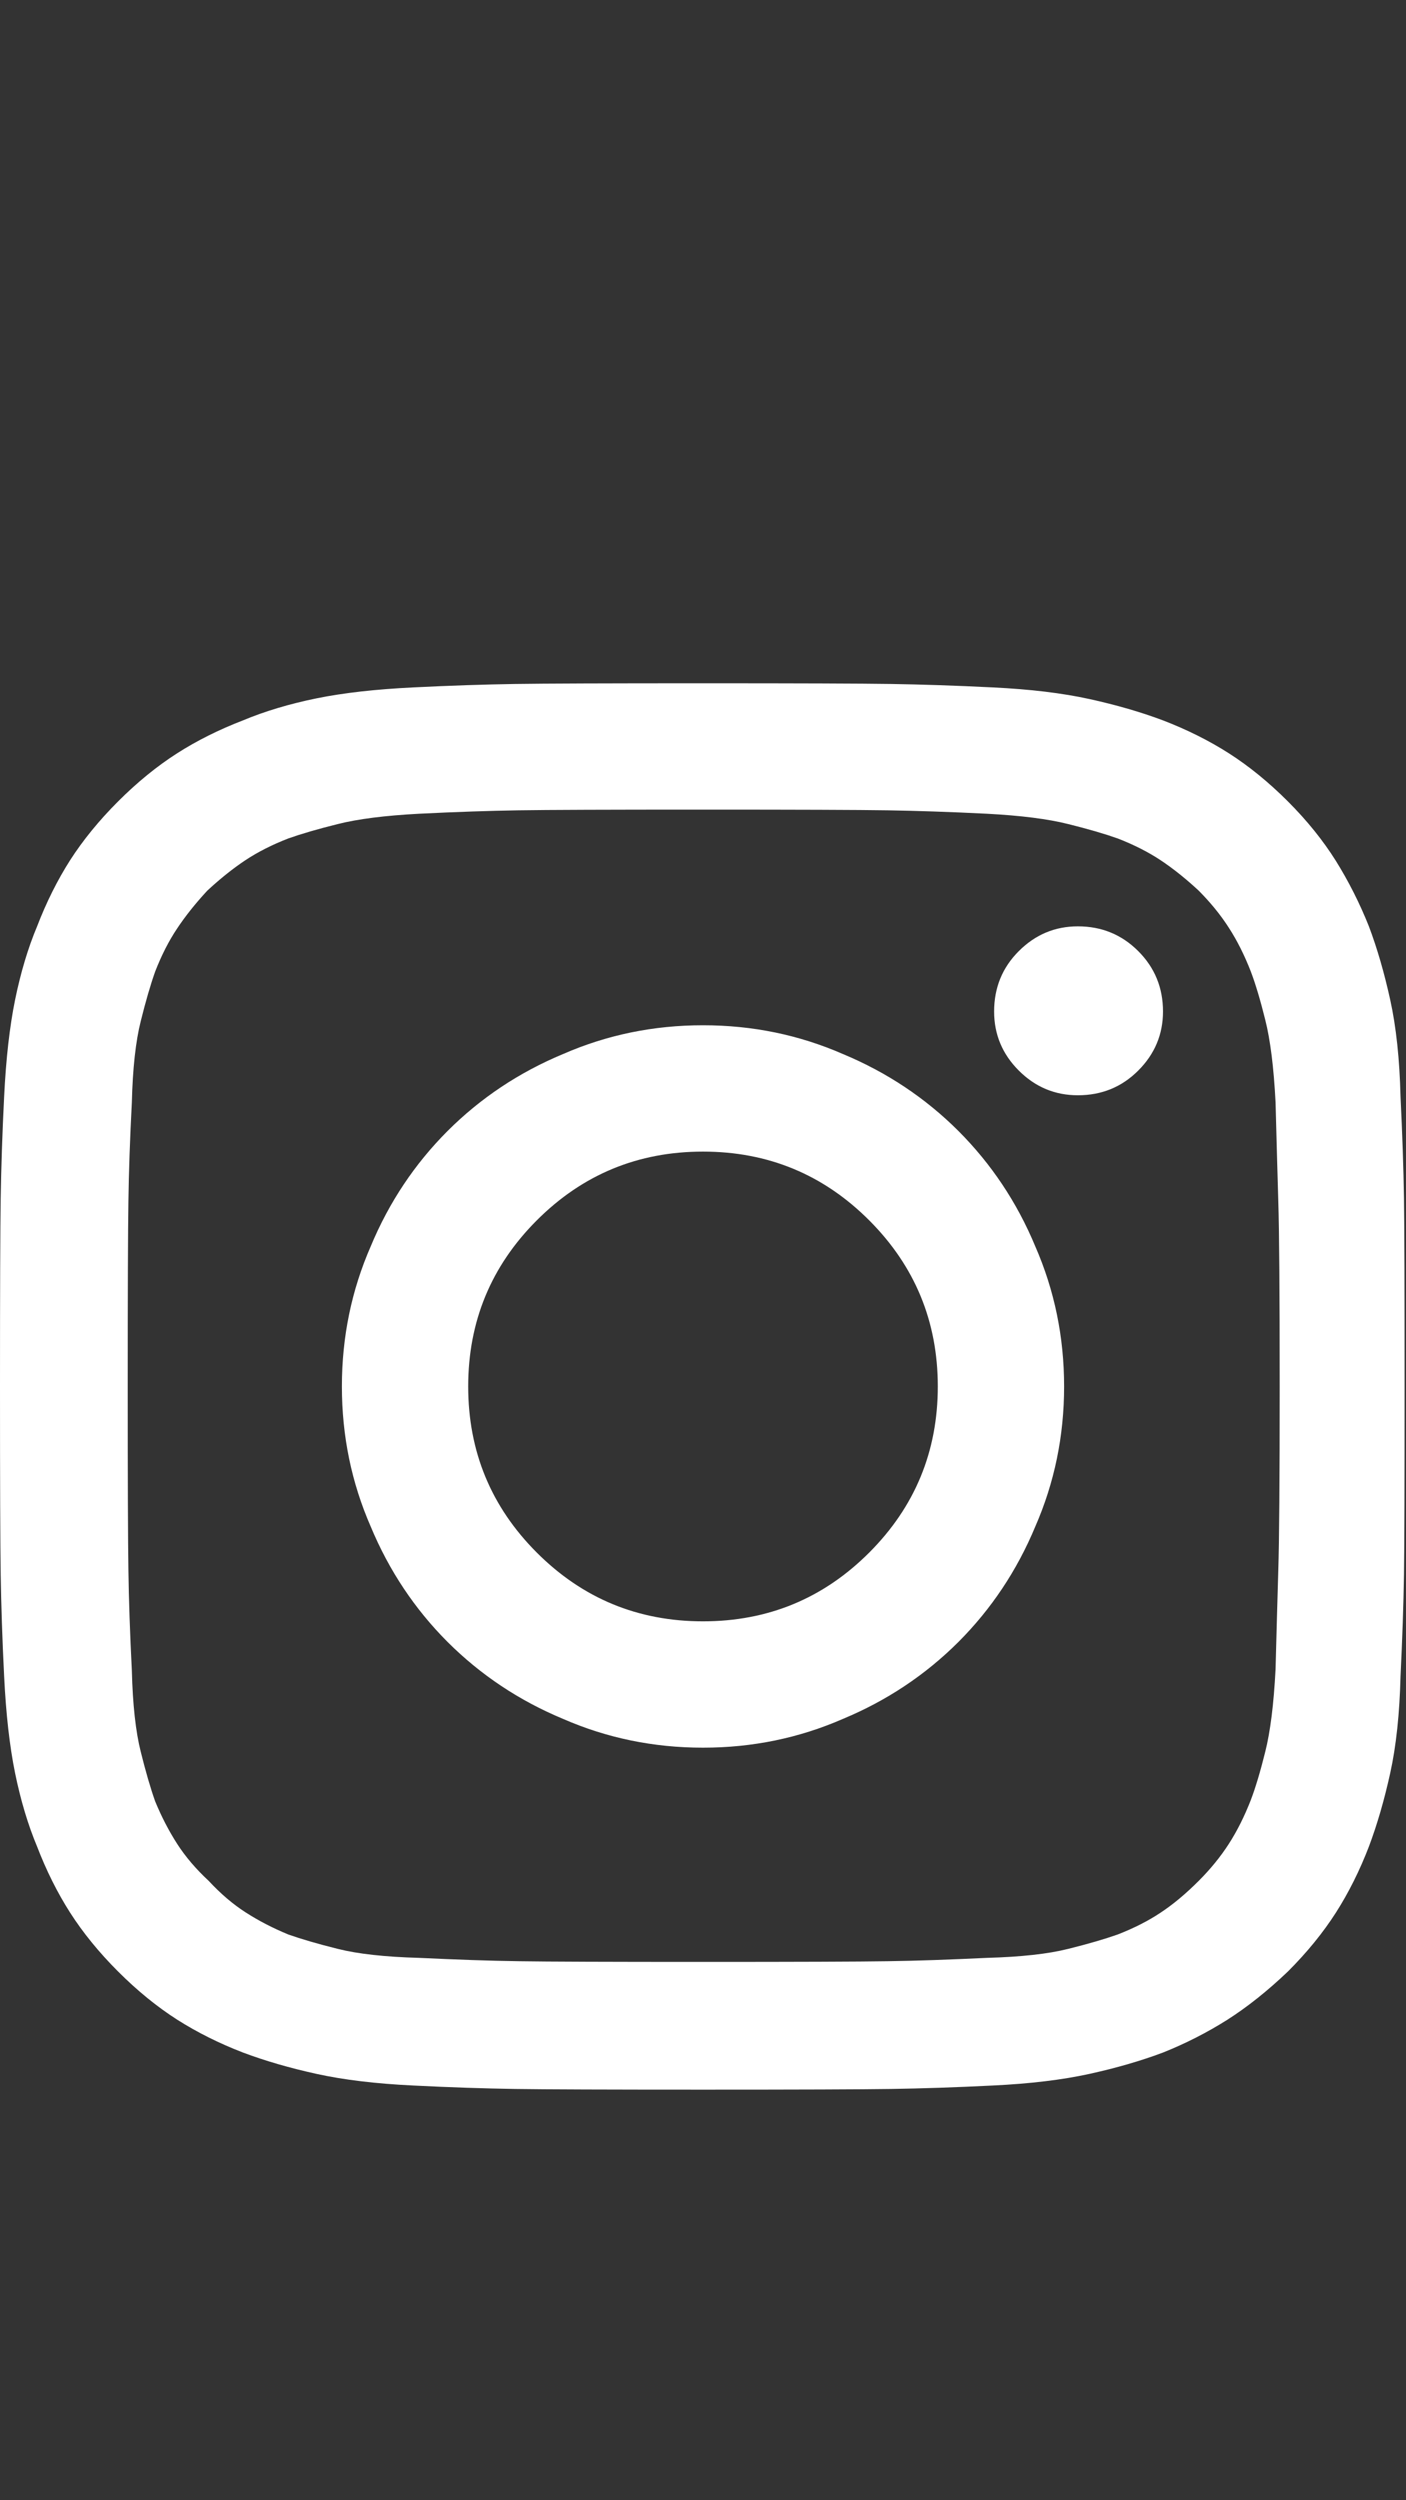 <svg width="18" height="32" viewBox="0 0 18 32" fill="none" xmlns="http://www.w3.org/2000/svg">
<rect x="0" y="0" width="18" height="32" fill="#333333" stroke="none"/>
<g clip-path="url(#clip0_132_931)">
<path d="M9 10.362C10.207 10.362 10.995 10.365 11.364 10.371C11.733 10.377 12.158 10.391 12.639 10.415C13.072 10.438 13.418 10.482 13.676 10.547C13.934 10.611 14.145 10.673 14.309 10.731C14.52 10.813 14.704 10.907 14.862 11.012C15.021 11.118 15.182 11.247 15.346 11.399C15.498 11.552 15.627 11.71 15.732 11.874C15.838 12.038 15.932 12.225 16.014 12.436C16.072 12.589 16.134 12.794 16.198 13.052C16.263 13.309 16.307 13.661 16.33 14.106C16.342 14.575 16.354 14.997 16.365 15.372C16.377 15.747 16.383 16.538 16.383 17.745C16.383 18.94 16.377 19.725 16.365 20.1C16.354 20.475 16.342 20.897 16.33 21.366C16.307 21.811 16.263 22.163 16.198 22.421C16.134 22.679 16.072 22.884 16.014 23.036C15.932 23.247 15.838 23.434 15.732 23.599C15.627 23.762 15.498 23.921 15.346 24.073C15.182 24.237 15.021 24.372 14.862 24.477C14.704 24.583 14.52 24.677 14.309 24.759C14.145 24.817 13.934 24.879 13.676 24.943C13.418 25.008 13.072 25.046 12.639 25.058C12.158 25.081 11.733 25.096 11.364 25.101C10.995 25.107 10.207 25.11 9 25.11C7.805 25.11 7.02 25.107 6.645 25.101C6.27 25.096 5.842 25.081 5.361 25.058C4.928 25.046 4.582 25.008 4.324 24.943C4.066 24.879 3.855 24.817 3.691 24.759C3.492 24.677 3.311 24.583 3.146 24.477C2.982 24.372 2.824 24.237 2.672 24.073C2.508 23.921 2.373 23.762 2.268 23.599C2.162 23.434 2.068 23.253 1.986 23.054C1.928 22.89 1.866 22.679 1.802 22.421C1.737 22.163 1.699 21.817 1.688 21.384C1.664 20.903 1.649 20.475 1.644 20.1C1.638 19.725 1.635 18.94 1.635 17.745C1.635 16.538 1.638 15.747 1.644 15.372C1.649 14.997 1.664 14.575 1.688 14.106C1.699 13.673 1.737 13.327 1.802 13.069C1.866 12.811 1.928 12.6 1.986 12.436C2.068 12.225 2.162 12.041 2.268 11.883C2.373 11.725 2.502 11.563 2.654 11.399C2.818 11.247 2.979 11.118 3.138 11.012C3.296 10.907 3.48 10.813 3.691 10.731C3.855 10.673 4.066 10.611 4.324 10.547C4.582 10.482 4.928 10.438 5.361 10.415C5.842 10.391 6.267 10.377 6.636 10.371C7.005 10.365 7.793 10.362 9 10.362ZM9 8.745C7.781 8.745 6.979 8.748 6.592 8.754C6.205 8.76 5.771 8.774 5.291 8.798C4.811 8.821 4.397 8.868 4.052 8.938C3.706 9.009 3.393 9.102 3.111 9.22C2.807 9.337 2.525 9.477 2.268 9.641C2.01 9.806 1.758 10.011 1.512 10.257C1.266 10.503 1.061 10.755 0.896 11.012C0.732 11.27 0.592 11.552 0.475 11.856C0.357 12.137 0.264 12.451 0.193 12.797C0.123 13.142 0.076 13.556 0.053 14.036C0.029 14.516 0.015 14.95 0.009 15.337C0.003 15.723 0 16.526 0 17.745C0 18.964 0.003 19.766 0.009 20.153C0.015 20.54 0.029 20.974 0.053 21.454C0.076 21.934 0.123 22.348 0.193 22.693C0.264 23.039 0.357 23.352 0.475 23.634C0.592 23.938 0.732 24.22 0.896 24.477C1.061 24.735 1.266 24.987 1.512 25.233C1.758 25.479 2.01 25.684 2.268 25.849C2.525 26.012 2.807 26.153 3.111 26.27C3.393 26.376 3.706 26.467 4.052 26.543C4.397 26.619 4.811 26.669 5.291 26.692C5.771 26.716 6.205 26.73 6.592 26.736C6.979 26.742 7.781 26.745 9 26.745C10.219 26.745 11.021 26.742 11.408 26.736C11.795 26.73 12.229 26.716 12.709 26.692C13.19 26.669 13.602 26.619 13.948 26.543C14.294 26.467 14.607 26.376 14.889 26.27C15.182 26.153 15.457 26.012 15.715 25.849C15.973 25.684 16.23 25.479 16.488 25.233C16.734 24.987 16.939 24.735 17.104 24.477C17.268 24.22 17.408 23.938 17.525 23.634C17.631 23.352 17.722 23.039 17.798 22.693C17.874 22.348 17.918 21.934 17.93 21.454C17.953 20.974 17.968 20.54 17.974 20.153C17.98 19.766 17.982 18.964 17.982 17.745C17.982 16.526 17.98 15.723 17.974 15.337C17.968 14.95 17.953 14.516 17.93 14.036C17.918 13.556 17.874 13.142 17.798 12.797C17.722 12.451 17.631 12.137 17.525 11.856C17.408 11.563 17.268 11.285 17.104 11.021C16.939 10.758 16.734 10.503 16.488 10.257C16.242 10.011 15.99 9.806 15.732 9.641C15.475 9.477 15.193 9.337 14.889 9.22C14.607 9.114 14.294 9.023 13.948 8.947C13.602 8.871 13.19 8.821 12.709 8.798C12.229 8.774 11.795 8.76 11.408 8.754C11.021 8.748 10.219 8.745 9 8.745ZM9 13.122C8.367 13.122 7.77 13.245 7.207 13.491C6.645 13.725 6.152 14.054 5.73 14.475C5.309 14.897 4.98 15.389 4.746 15.952C4.5 16.515 4.377 17.112 4.377 17.745C4.377 18.378 4.5 18.975 4.746 19.538C4.98 20.1 5.309 20.593 5.73 21.015C6.152 21.436 6.645 21.765 7.207 21.999C7.77 22.245 8.367 22.368 9 22.368C9.633 22.368 10.23 22.245 10.793 21.999C11.355 21.765 11.848 21.436 12.27 21.015C12.691 20.593 13.02 20.1 13.254 19.538C13.5 18.975 13.623 18.378 13.623 17.745C13.623 17.112 13.5 16.515 13.254 15.952C13.02 15.389 12.691 14.897 12.27 14.475C11.848 14.054 11.355 13.725 10.793 13.491C10.23 13.245 9.633 13.122 9 13.122ZM9 20.751C8.168 20.751 7.459 20.458 6.873 19.872C6.287 19.286 5.994 18.577 5.994 17.745C5.994 16.913 6.287 16.204 6.873 15.618C7.459 15.032 8.168 14.739 9 14.739C9.832 14.739 10.541 15.032 11.127 15.618C11.713 16.204 12.006 16.913 12.006 17.745C12.006 18.577 11.713 19.286 11.127 19.872C10.541 20.458 9.832 20.751 9 20.751ZM14.889 12.946C14.889 13.239 14.783 13.491 14.572 13.702C14.361 13.913 14.104 14.018 13.799 14.018C13.506 14.018 13.254 13.913 13.043 13.702C12.832 13.491 12.727 13.239 12.727 12.946C12.727 12.641 12.832 12.384 13.043 12.173C13.254 11.962 13.506 11.856 13.799 11.856C14.104 11.856 14.361 11.962 14.572 12.173C14.783 12.384 14.889 12.641 14.889 12.946Z" fill="white"/>
</g>
<defs>
<clipPath id="clip0_132_931">
<rect width="18" height="18" fill="white" transform="matrix(1 0 0 -1 0 26.745)"/>
</clipPath>
</defs>
</svg>
